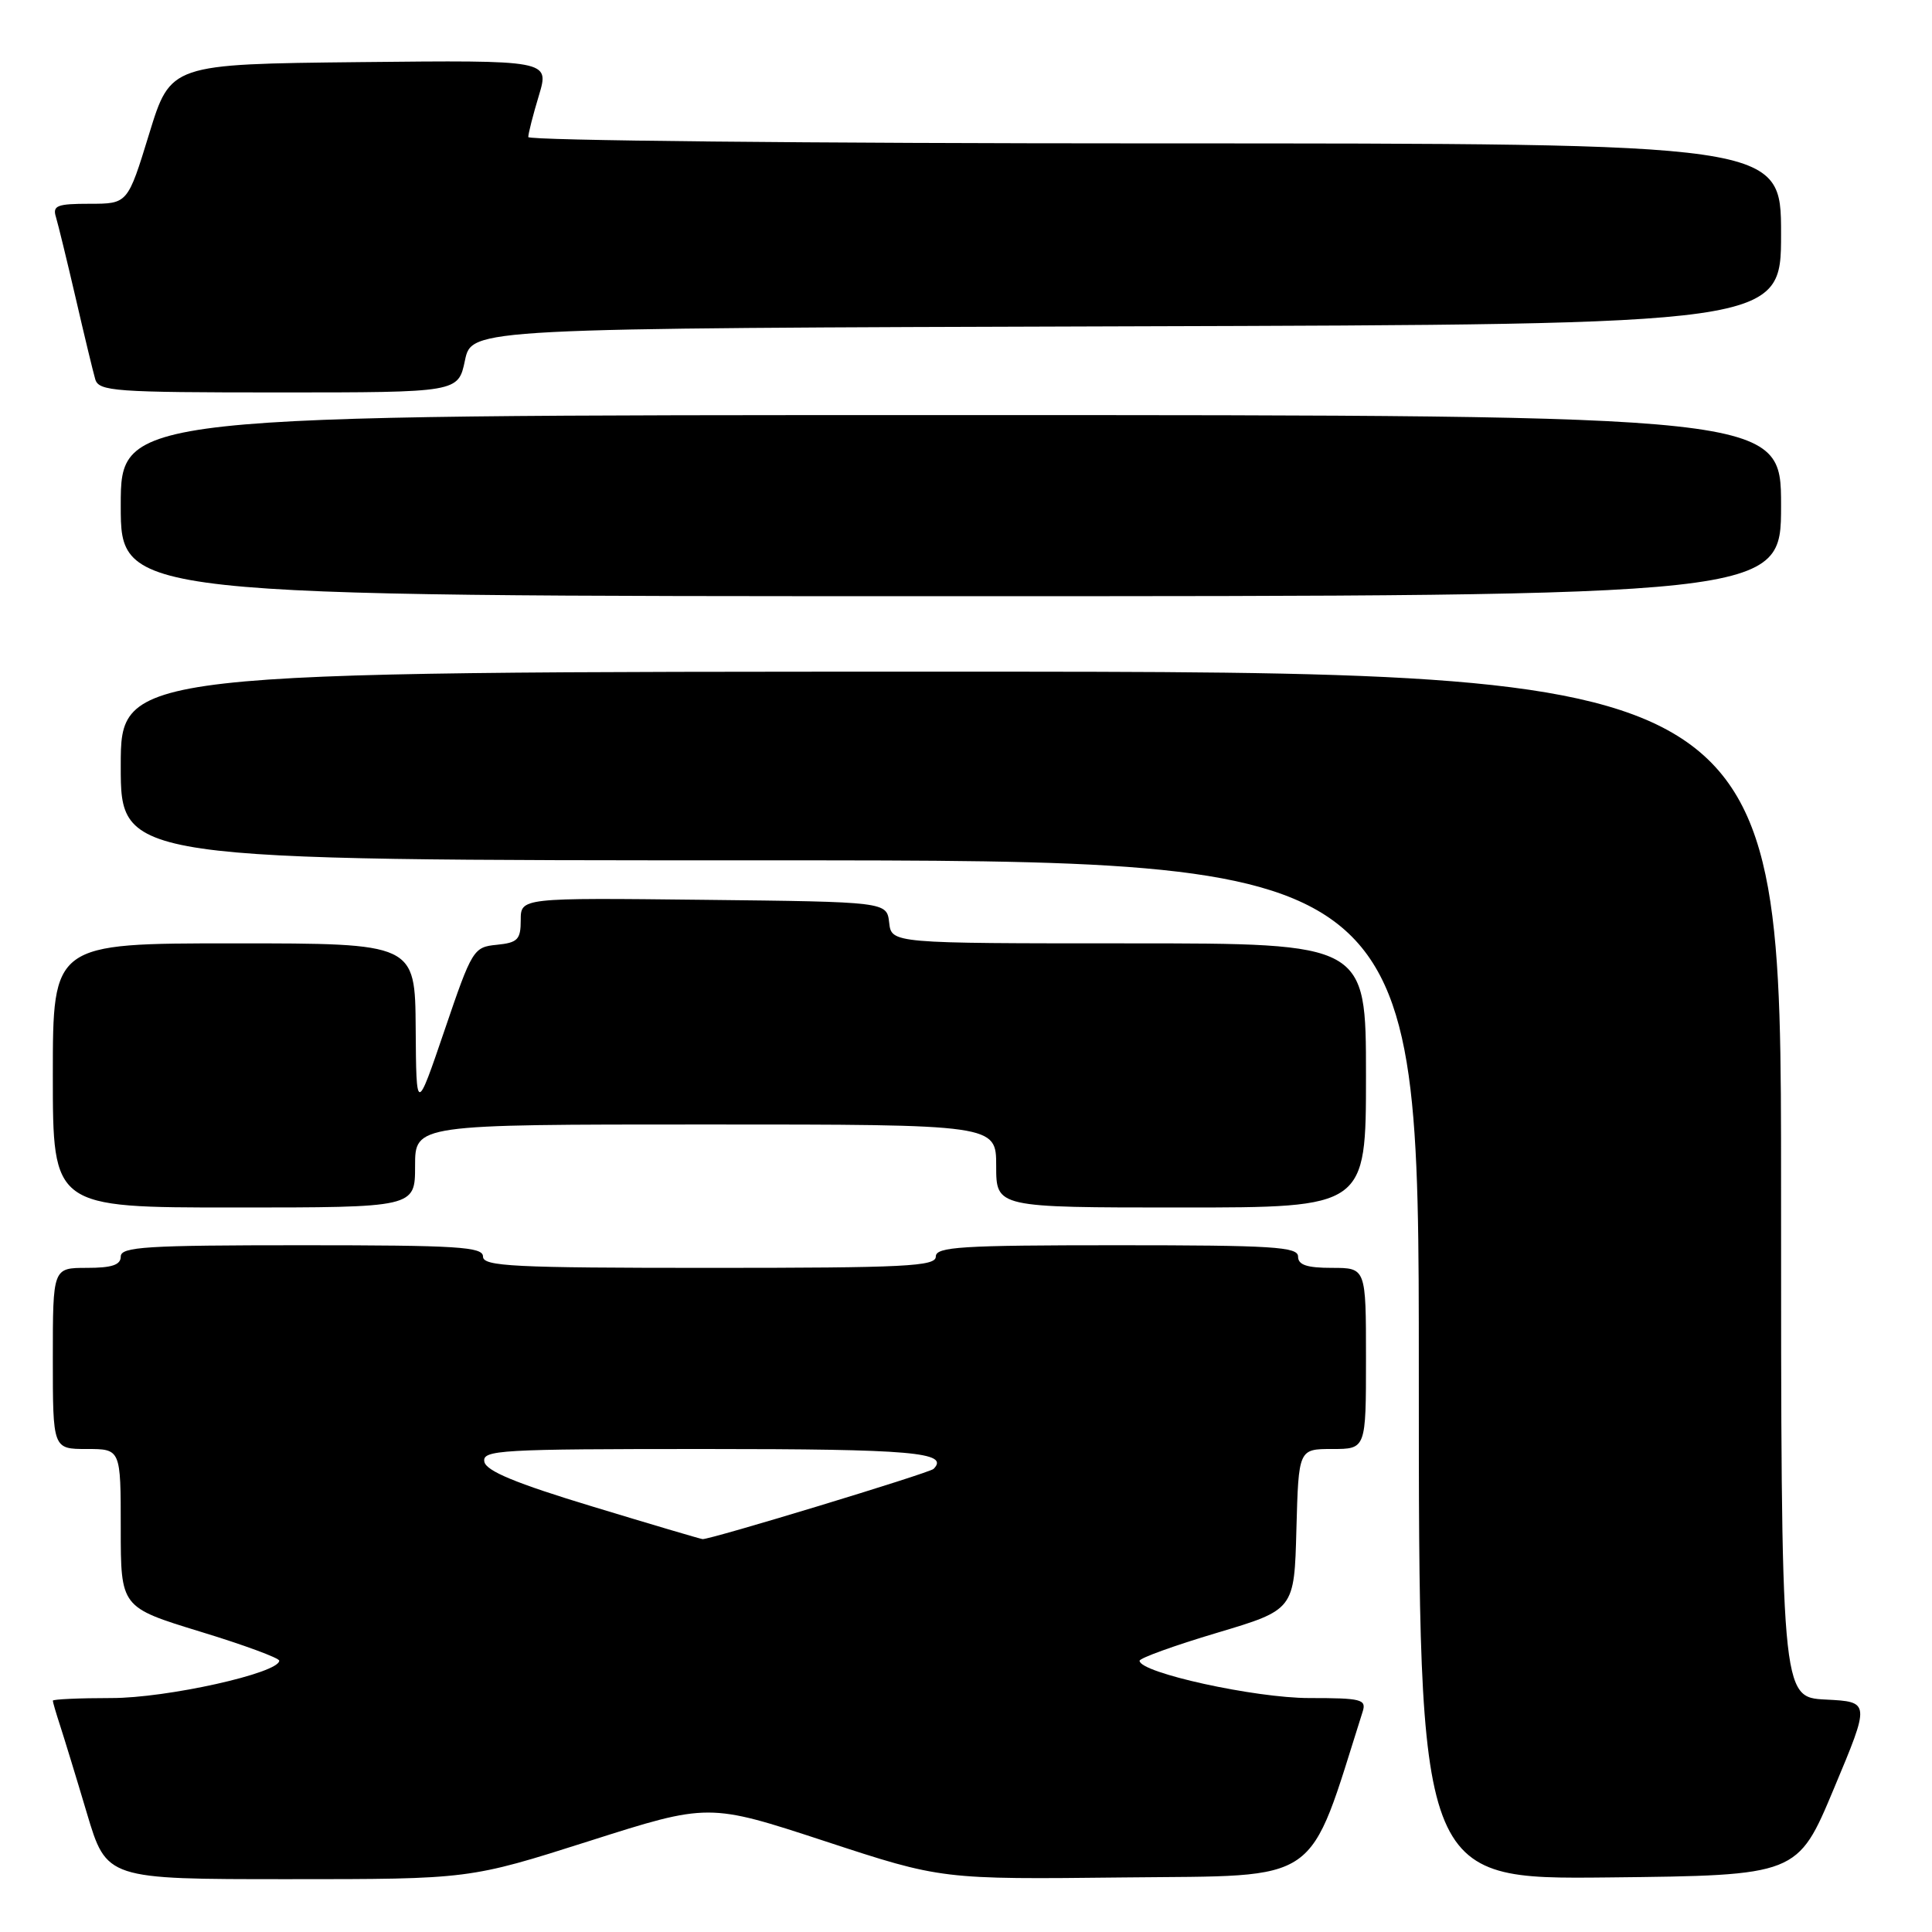 <?xml version="1.0" encoding="UTF-8" standalone="no"?>
<!DOCTYPE svg PUBLIC "-//W3C//DTD SVG 1.1//EN" "http://www.w3.org/Graphics/SVG/1.1/DTD/svg11.dtd" >
<svg xmlns="http://www.w3.org/2000/svg" xmlns:xlink="http://www.w3.org/1999/xlink" version="1.1" viewBox="0 0 256 256">
 <g >
 <path fill="currentColor"
d=" M 78.04 243.96 C 93.89 238.91 93.89 238.91 109.32 243.97 C 124.76 249.04 124.76 249.04 149.04 248.77 C 175.44 248.48 173.19 250.04 180.56 226.80 C 181.08 225.17 180.40 225.00 173.48 225.00 C 166.27 225.00 151.00 221.64 151.00 220.06 C 151.00 219.71 155.61 218.04 161.25 216.36 C 171.50 213.30 171.50 213.30 171.78 202.65 C 172.07 192.00 172.07 192.00 176.53 192.00 C 181.00 192.00 181.00 192.00 181.00 180.00 C 181.00 168.00 181.00 168.00 176.50 168.00 C 173.17 168.00 172.00 167.61 172.00 166.50 C 172.00 165.21 168.67 165.00 148.00 165.00 C 127.33 165.00 124.00 165.21 124.00 166.50 C 124.00 167.80 120.00 168.00 94.00 168.00 C 68.00 168.00 64.00 167.80 64.00 166.50 C 64.00 165.21 60.67 165.00 40.00 165.00 C 19.33 165.00 16.00 165.21 16.00 166.50 C 16.00 167.61 14.83 168.00 11.50 168.00 C 7.00 168.00 7.00 168.00 7.00 180.00 C 7.00 192.00 7.00 192.00 11.50 192.00 C 16.00 192.00 16.00 192.00 16.00 202.49 C 16.00 212.97 16.00 212.97 26.50 216.19 C 32.28 217.95 37.00 219.69 37.00 220.05 C 37.00 221.69 22.09 225.01 14.75 225.00 C 10.49 225.00 7.00 225.16 7.00 225.35 C 7.00 225.54 7.43 227.01 7.95 228.60 C 8.47 230.20 10.08 235.44 11.51 240.25 C 14.12 249.00 14.12 249.00 38.16 249.00 C 62.20 249.00 62.20 249.00 78.04 243.96 Z  M 243.00 237.00 C 247.82 225.50 247.82 225.50 241.91 225.20 C 236.00 224.90 236.00 224.90 236.00 156.95 C 236.00 89.00 236.00 89.00 126.00 89.00 C 16.00 89.00 16.00 89.00 16.00 101.50 C 16.00 114.00 16.00 114.00 102.00 114.00 C 188.00 114.00 188.00 114.00 188.00 181.52 C 188.00 249.03 188.00 249.03 213.10 248.77 C 238.19 248.50 238.19 248.50 243.00 237.00 Z  M 55.00 154.50 C 55.00 149.00 55.00 149.00 93.50 149.00 C 132.00 149.00 132.00 149.00 132.00 154.50 C 132.00 160.00 132.00 160.00 156.50 160.00 C 181.00 160.00 181.00 160.00 181.00 142.50 C 181.00 125.00 181.00 125.00 149.57 125.00 C 118.13 125.00 118.13 125.00 117.82 122.25 C 117.50 119.50 117.50 119.50 93.25 119.23 C 69.00 118.96 69.00 118.96 69.00 121.92 C 69.00 124.50 68.60 124.91 65.83 125.19 C 62.74 125.49 62.55 125.80 58.91 136.50 C 55.16 147.50 55.16 147.50 55.08 136.25 C 55.00 125.00 55.00 125.00 31.00 125.00 C 7.00 125.00 7.00 125.00 7.00 142.50 C 7.00 160.00 7.00 160.00 31.00 160.00 C 55.00 160.00 55.00 160.00 55.00 154.50 Z  M 236.00 67.00 C 236.00 55.00 236.00 55.00 126.00 55.00 C 16.00 55.00 16.00 55.00 16.00 67.00 C 16.00 79.00 16.00 79.00 126.00 79.00 C 236.00 79.00 236.00 79.00 236.00 67.00 Z  M 61.61 47.75 C 62.51 43.50 62.51 43.50 149.25 43.24 C 236.00 42.99 236.00 42.99 236.00 30.99 C 236.00 19.00 236.00 19.00 153.00 19.00 C 107.35 19.00 70.00 18.62 70.00 18.16 C 70.00 17.70 70.63 15.21 71.41 12.64 C 72.81 7.97 72.81 7.97 47.71 8.23 C 22.60 8.50 22.60 8.50 19.76 17.75 C 16.92 27.00 16.92 27.00 11.89 27.00 C 7.57 27.00 6.94 27.24 7.41 28.75 C 7.70 29.71 8.88 34.55 10.03 39.50 C 11.17 44.45 12.34 49.29 12.62 50.25 C 13.09 51.85 15.13 52.00 36.93 52.00 C 60.72 52.00 60.72 52.00 61.61 47.75 Z  M 78.50 199.62 C 68.33 196.54 64.41 194.91 64.18 193.69 C 63.88 192.13 66.21 192.00 93.37 192.00 C 120.84 192.00 125.89 192.44 123.70 194.64 C 123.14 195.19 94.02 204.04 93.09 203.94 C 92.76 203.90 86.20 201.96 78.50 199.62 Z "/>
</g>
</svg>